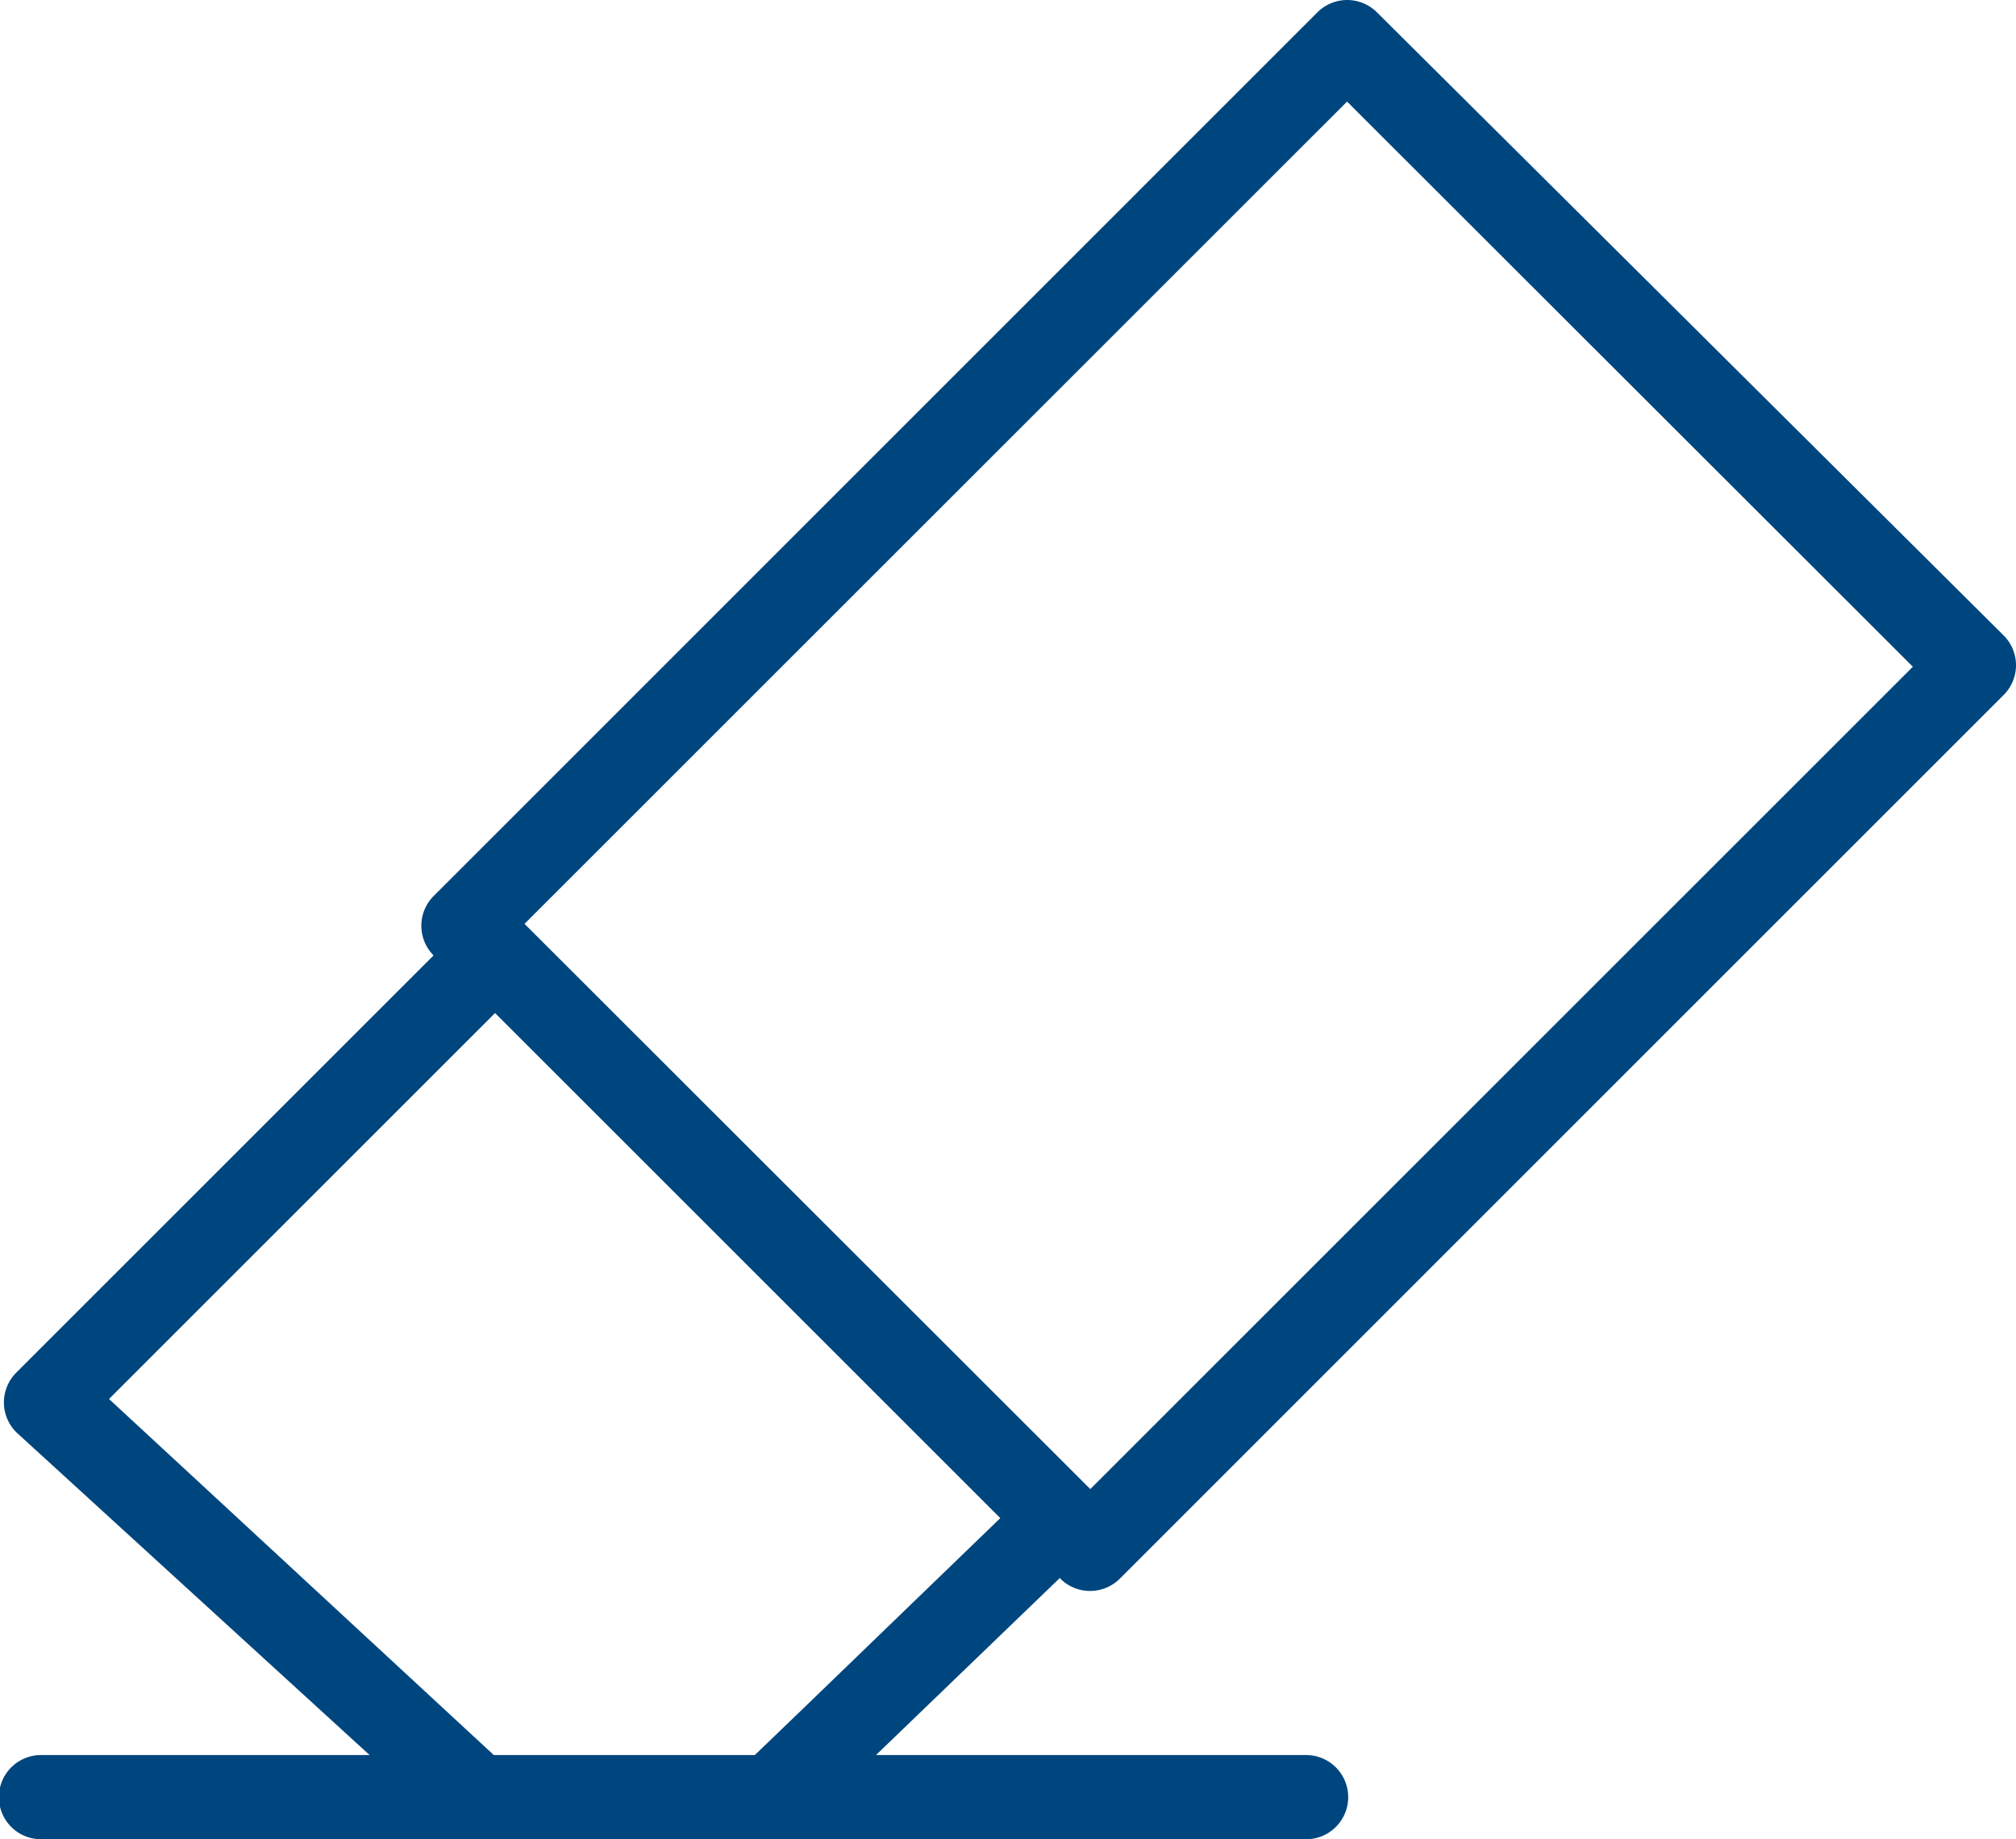 <svg xmlns="http://www.w3.org/2000/svg" viewBox="0 0 70.136 64">
  <defs>
    <style>
      .cls-1 {
        fill: #00467e;
      }
    </style>
  </defs>
  <g id="noun_eraser_584200" transform="translate(16 -10.299)">
    <path id="Path_354" data-name="Path 354" class="cls-1" d="M37.891,60.234a1.465,1.465,0,0,0,2.065,0L70.71,29.479a1.464,1.464,0,0,0,0-2.065L48.9,5.725a1.465,1.465,0,0,0-2.065,0L16.084,36.48a1.465,1.465,0,0,0,0,2.065l-14.5,14.5a1.465,1.465,0,0,0,0,2.109L13.858,66.37H2.465a1.465,1.465,0,1,0,0,2.929H46.4a1.465,1.465,0,1,0,0-2.929H31.476l6.4-6.166h0Zm9.973-51.4L67.547,28.5,38.931,57.115,19.248,37.446ZM27.259,66.37h-9.08L4.793,53.98l13.43-13.43L35.8,58.125l-6.831,6.6Z" transform="translate(-17 5)"/>
  </g>
</svg>
